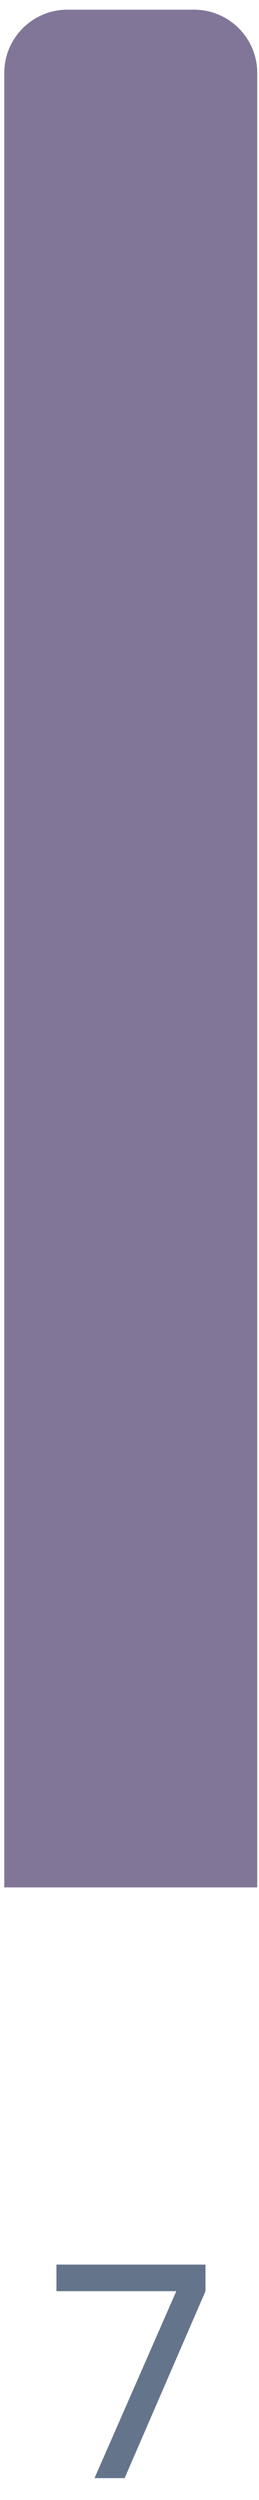 <svg width="11" height="106" viewBox="0 0 11 106" fill="none" xmlns="http://www.w3.org/2000/svg">
<path d="M2.397 96.019V97.147H7.487L4.014 105.074H5.293L8.727 97.147V96.019H2.397Z" fill="#64748B"/>
<path d="M0.181 3.094C0.181 1.612 1.384 0.41 2.867 0.41H8.239C9.723 0.41 10.925 1.612 10.925 3.094V80.026H0.181V3.094Z" fill="#817698"/>
</svg>
